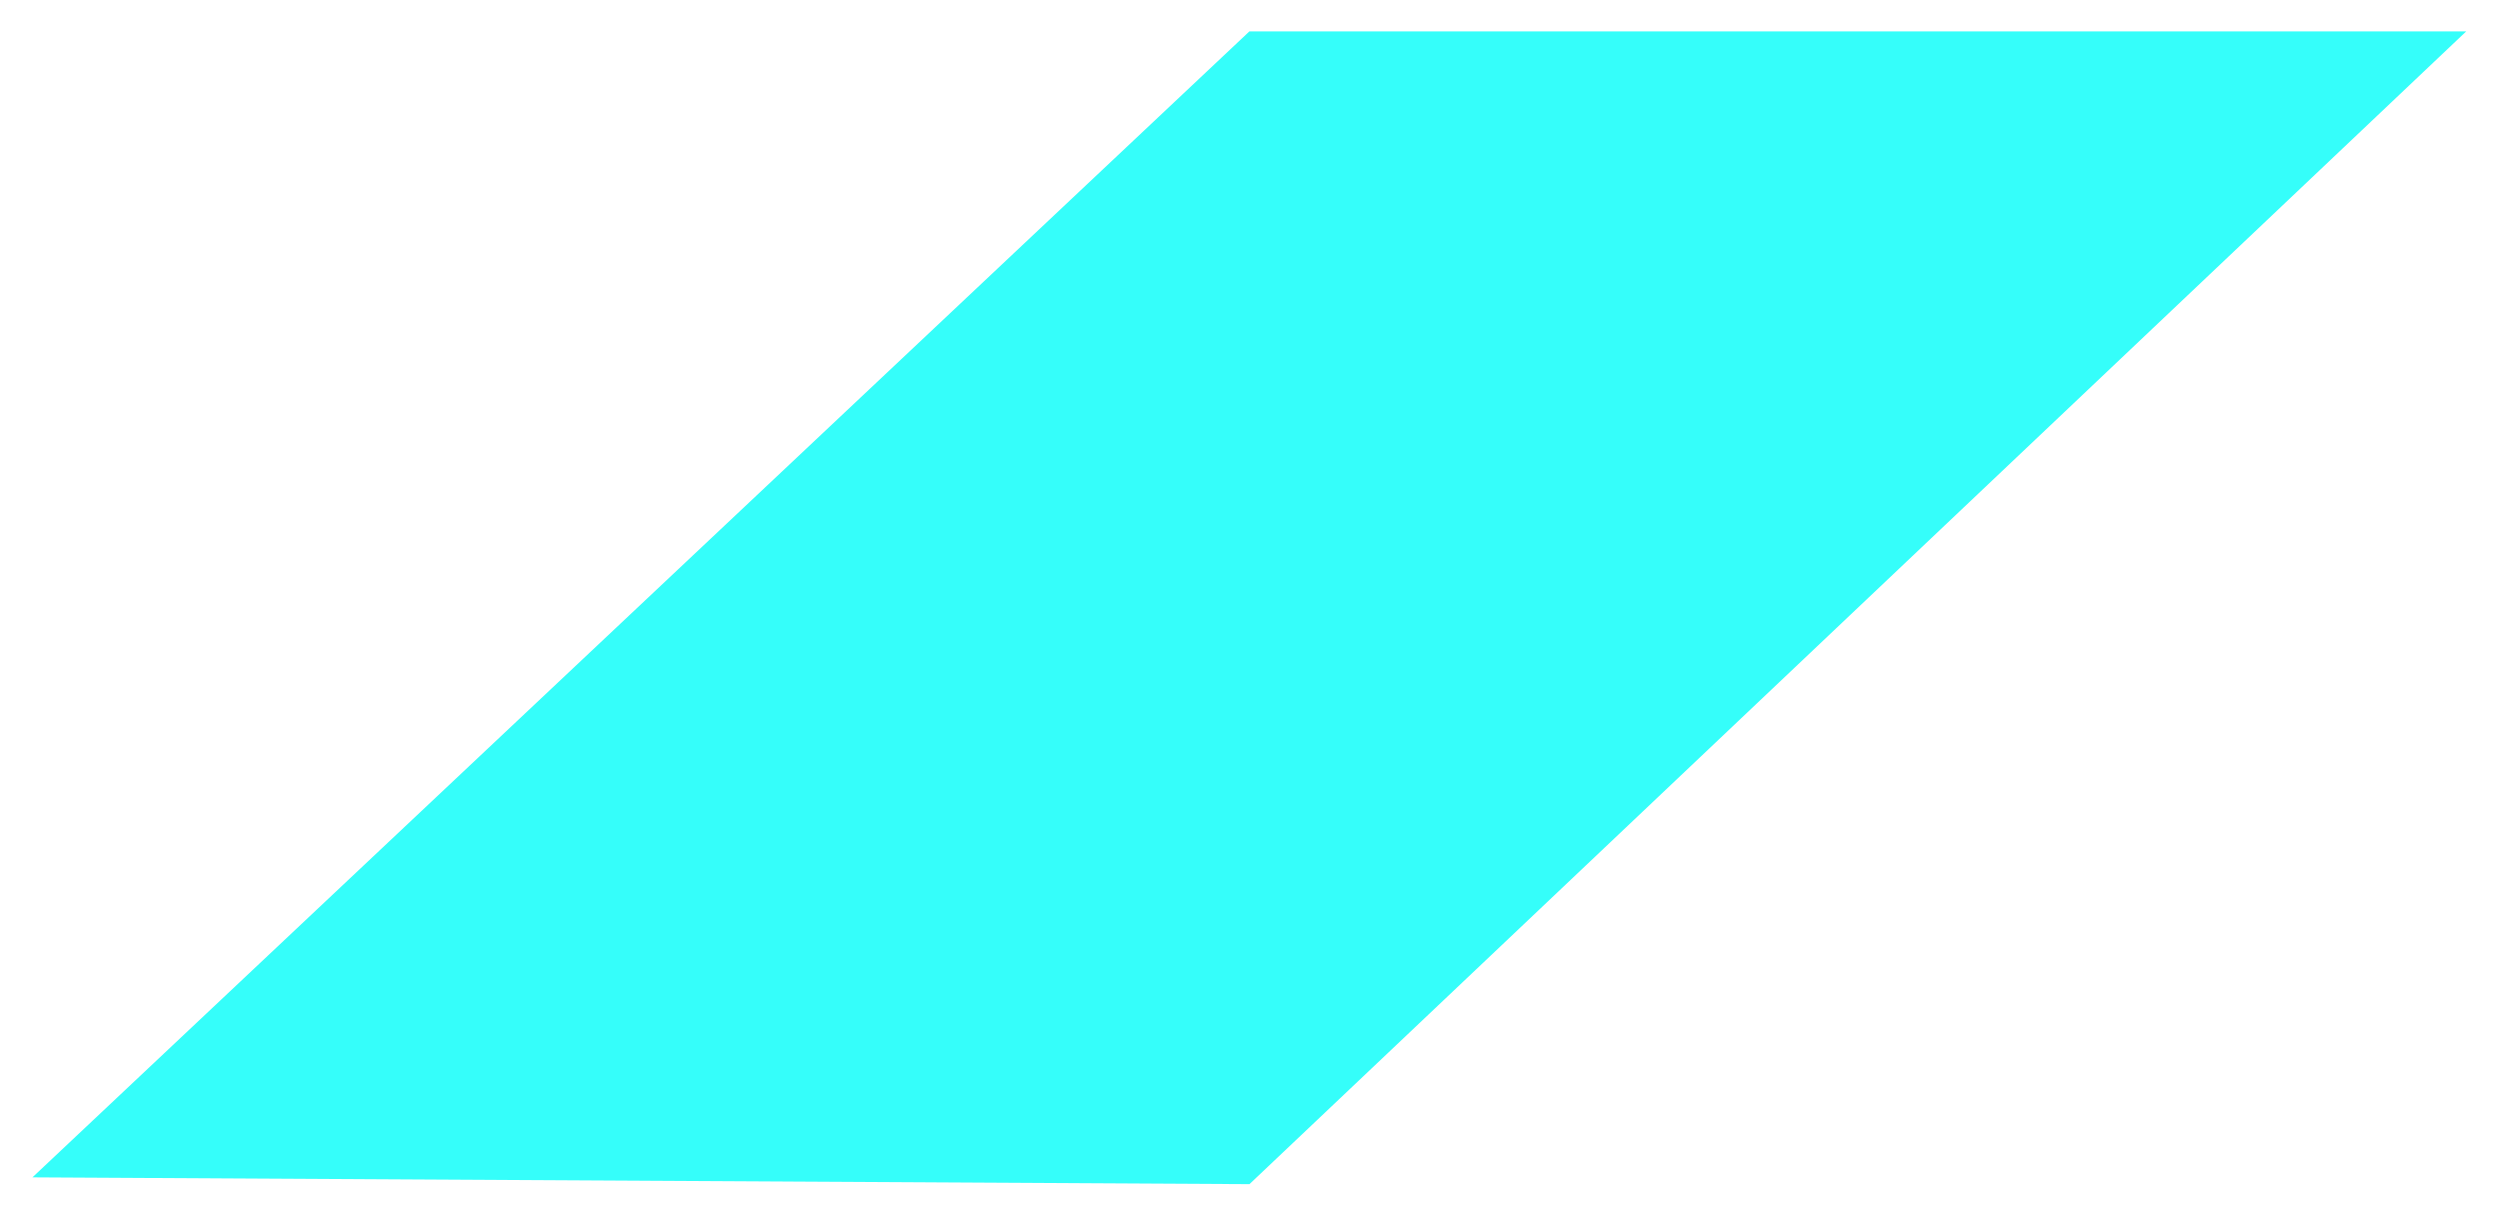 <svg width="47" height="23" viewBox="0 0 47 23" fill="none" xmlns="http://www.w3.org/2000/svg">
<path d="M23.489 0.59L0.61 22.134L23.49 22.262L46.365 0.59L23.489 0.59Z" fill="#03FDF9" fill-opacity="0.8"/>
</svg>
